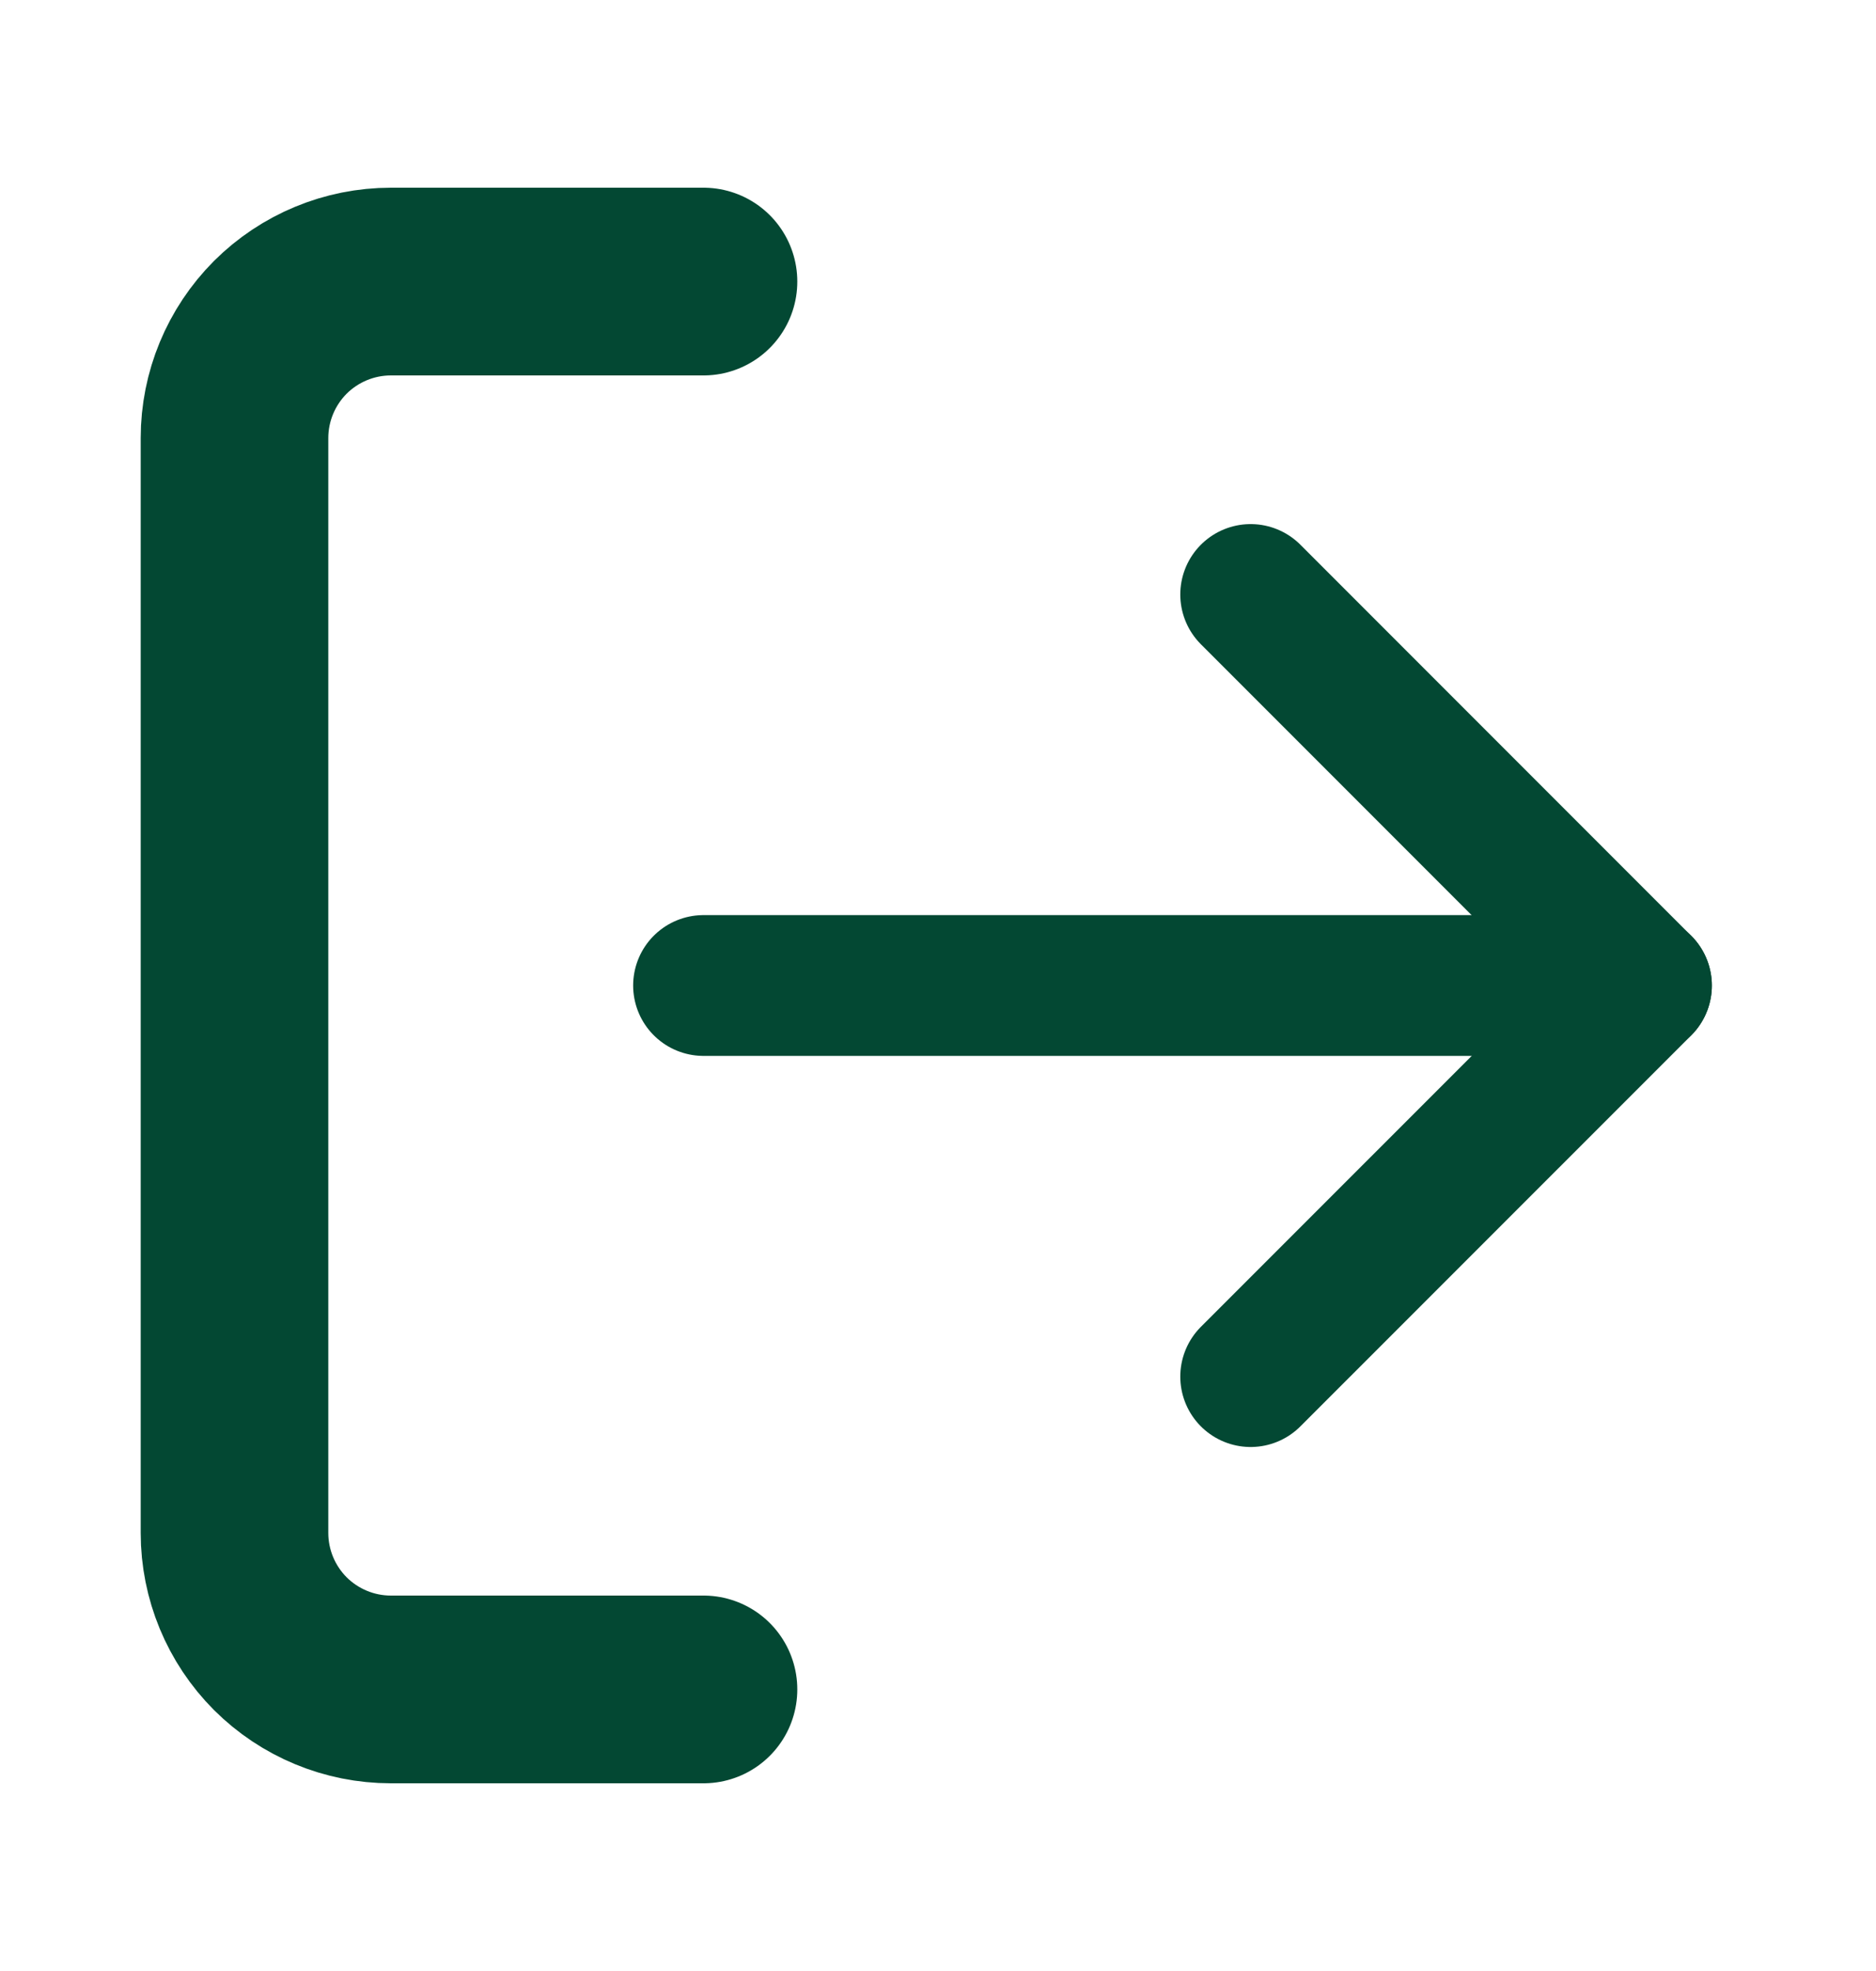 <svg width="20" height="21" viewBox="0 0 20 21" fill="none" xmlns="http://www.w3.org/2000/svg">
<g id="Component 3">
<path id="Vector" d="M13.333 14.667L17.5 10.501L13.333 6.334" stroke="#034833" stroke-width="1.5" stroke-linecap="round" stroke-linejoin="round"/>
<path id="Vector_2" d="M17.5 10.5H7.5" stroke="#034833" stroke-width="1.5" stroke-linecap="round" stroke-linejoin="round"/>
<path id="Vector_3" d="M7.5 18H4.167C3.725 18 3.301 17.824 2.988 17.512C2.676 17.199 2.5 16.775 2.5 16.333V4.667C2.5 4.225 2.676 3.801 2.988 3.488C3.301 3.176 3.725 3 4.167 3H7.5" stroke="#034833" stroke-width="2" stroke-linecap="round" stroke-linejoin="round"/>
</g>
</svg>
